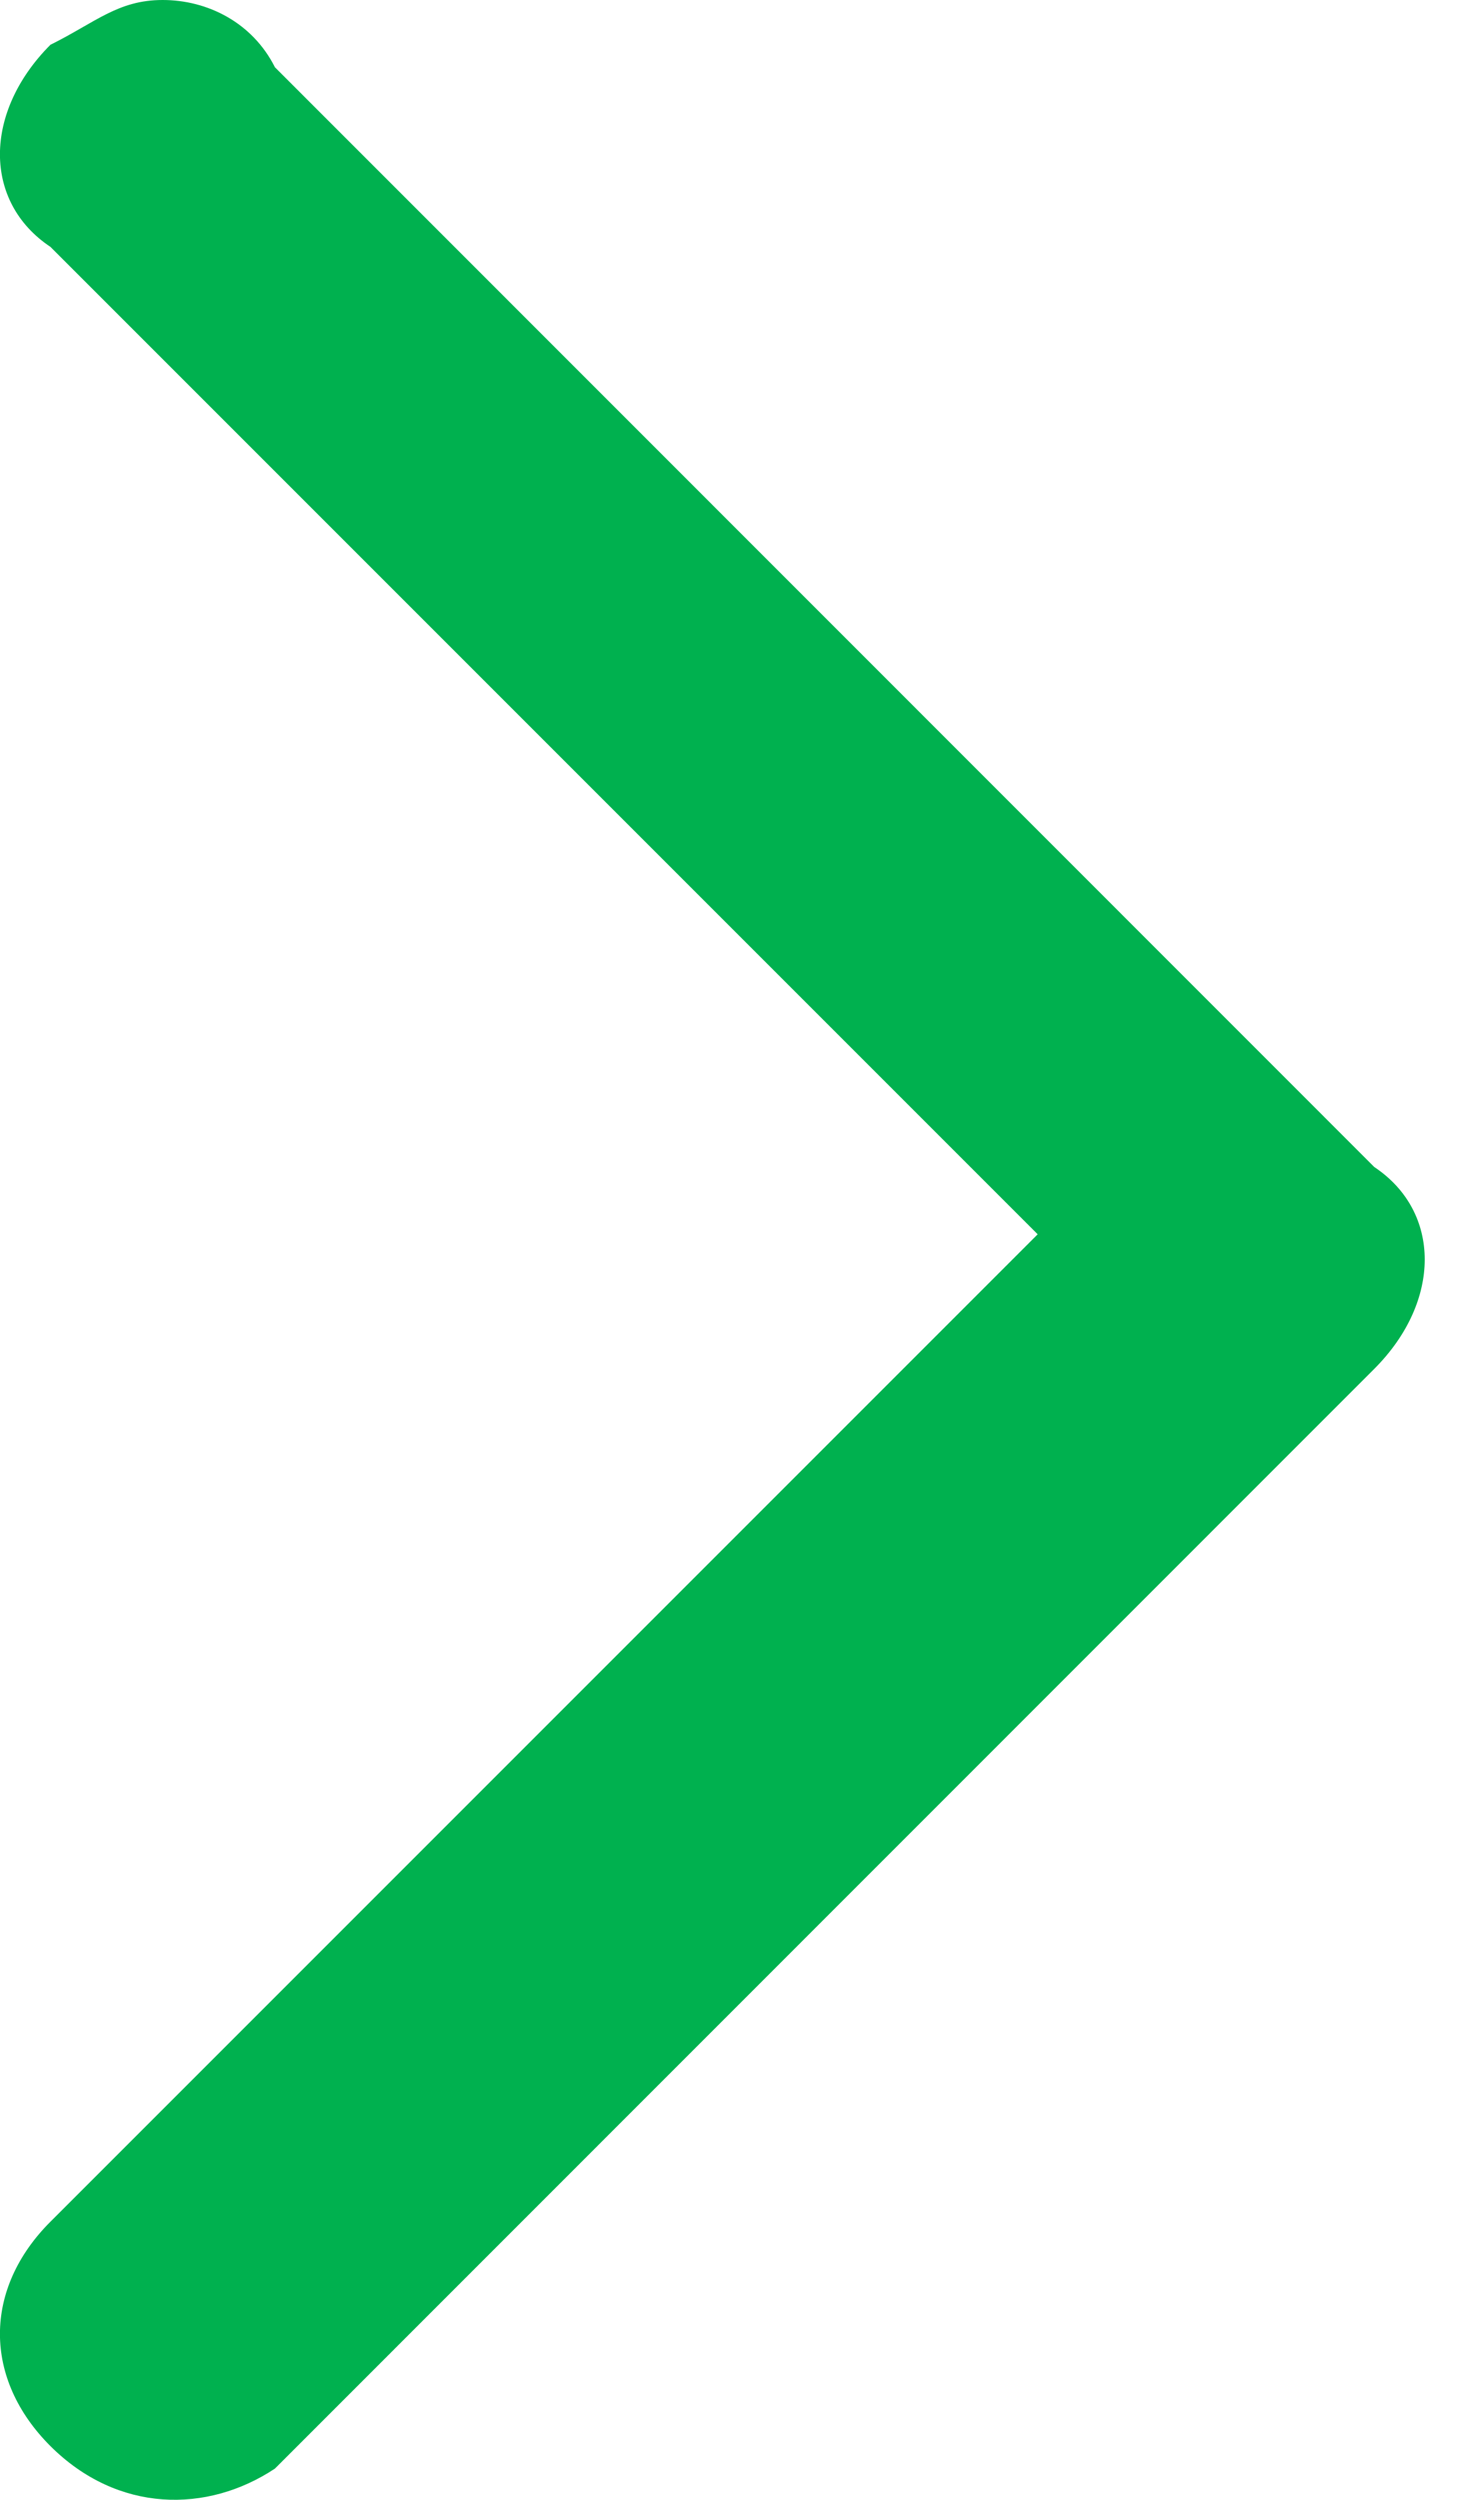 <svg width="7" height="12" viewBox="0 0 7 12" fill="none" xmlns="http://www.w3.org/2000/svg">
<path d="M1.32 11.85L6.598 6.571C6.921 6.248 6.921 5.817 6.598 5.602L1.32 0.323C1.212 0.108 0.996 0 0.781 0C0.566 0 0.458 0.108 0.242 0.215C-0.081 0.539 -0.081 0.97 0.242 1.185L4.982 5.925L0.242 10.665C-0.081 10.988 -0.081 11.419 0.242 11.742C0.566 12.065 0.996 12.065 1.32 11.85Z" fill="#00B14F"/>
</svg>

